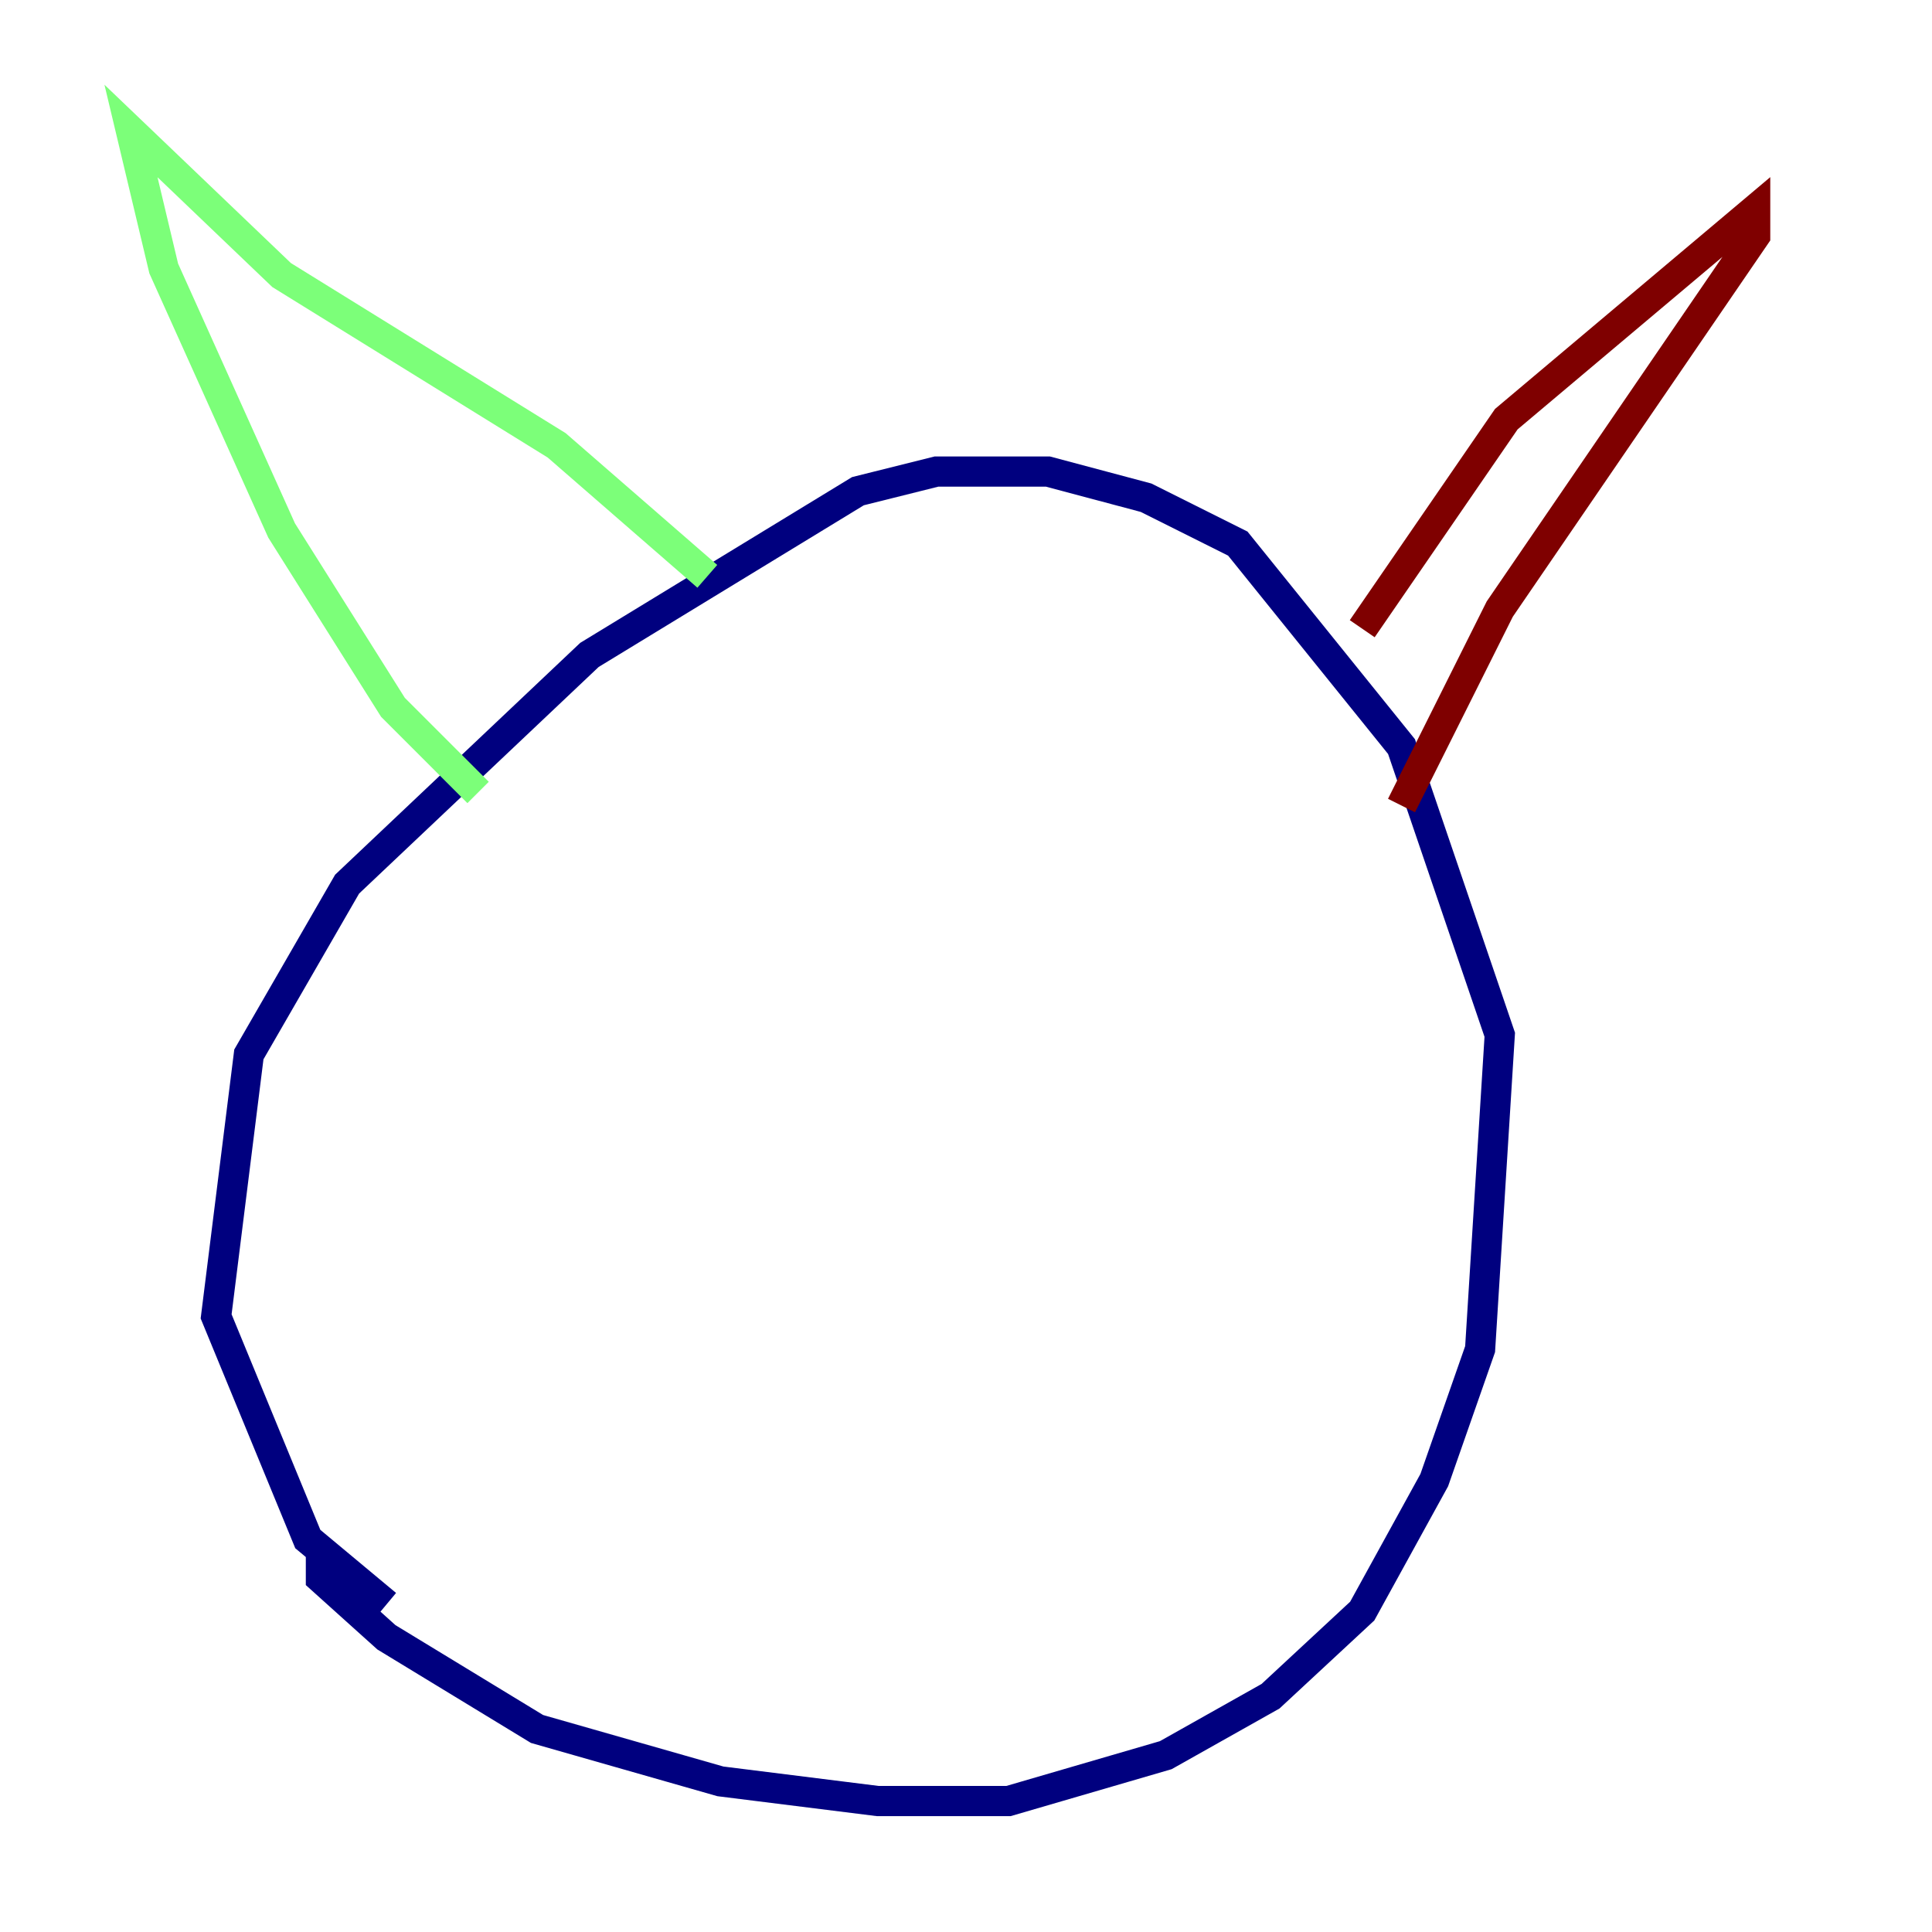 <?xml version="1.0" encoding="utf-8" ?>
<svg baseProfile="tiny" height="128" version="1.2" viewBox="0,0,128,128" width="128" xmlns="http://www.w3.org/2000/svg" xmlns:ev="http://www.w3.org/2001/xml-events" xmlns:xlink="http://www.w3.org/1999/xlink"><defs /><polyline fill="none" points="21.261,102.834 21.261,104.57 25.6,108.475 35.58,114.549 47.729,118.02 58.142,119.322 66.82,119.322 77.234,116.285 84.176,112.38 90.251,106.739 95.024,98.061 98.061,89.383 99.363,68.556 92.854,49.464 82.007,36.014 75.932,32.976 69.424,31.241 62.047,31.241 56.841,32.542 39.051,43.39 22.997,58.576 16.488,69.858 14.319,87.214 20.393,101.966 25.6,106.305" stroke="#00007f" stroke-width="2" /><polyline fill="none" points="46.861,38.183 36.881,29.505 18.658,18.224 8.678,8.678 10.848,17.79 18.658,35.146 26.034,46.861 31.675,52.502" stroke="#7cff79" stroke-width="2" /><polyline fill="none" points="90.251,41.654 99.797,27.77 116.285,13.885 116.285,15.62 99.363,40.352 92.854,53.37" stroke="#7f0000" stroke-width="2" /></svg>